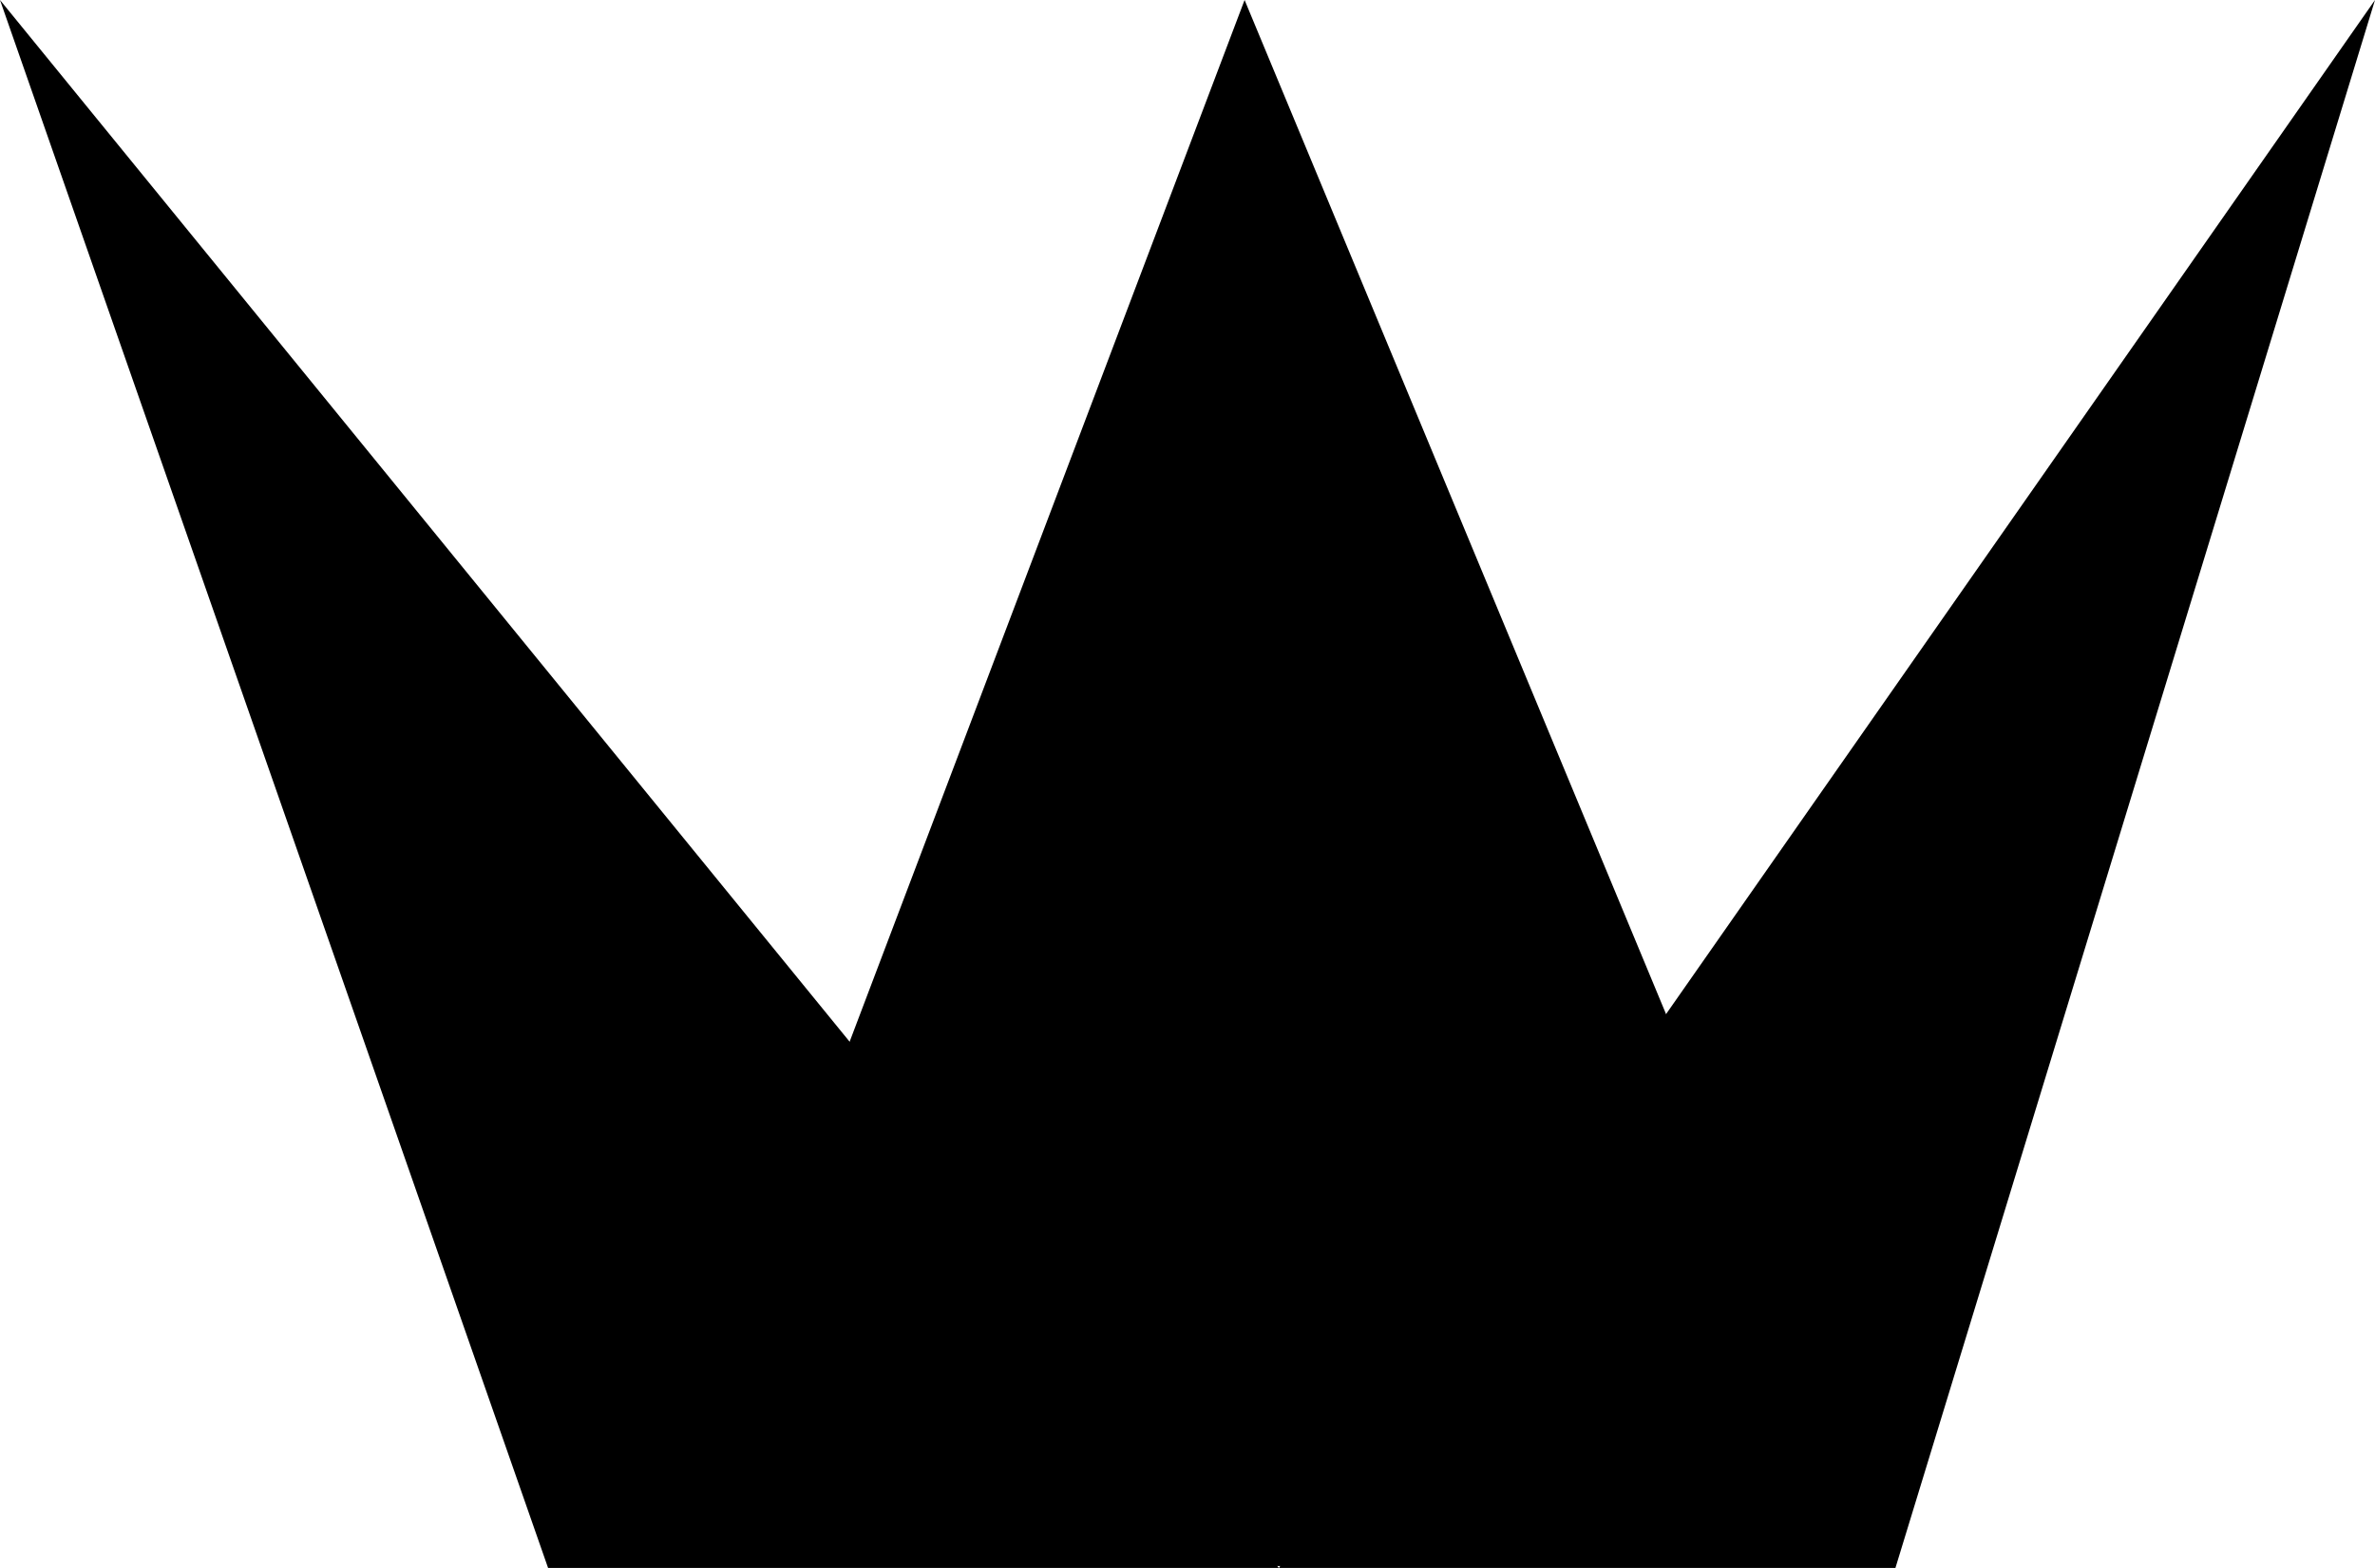 <svg width="53" height="35" viewBox="0 0 53 35" fill="none" xmlns="http://www.w3.org/2000/svg">
<path d="M27.774 0L42.298 34.957H14.524L27.774 0Z" fill="black"/>
<path d="M53 0L42.298 35H28.539L53 0Z" fill="black"/>
<path d="M0 0L28.538 35H12.231L0 0Z" fill="black"/>
</svg>
